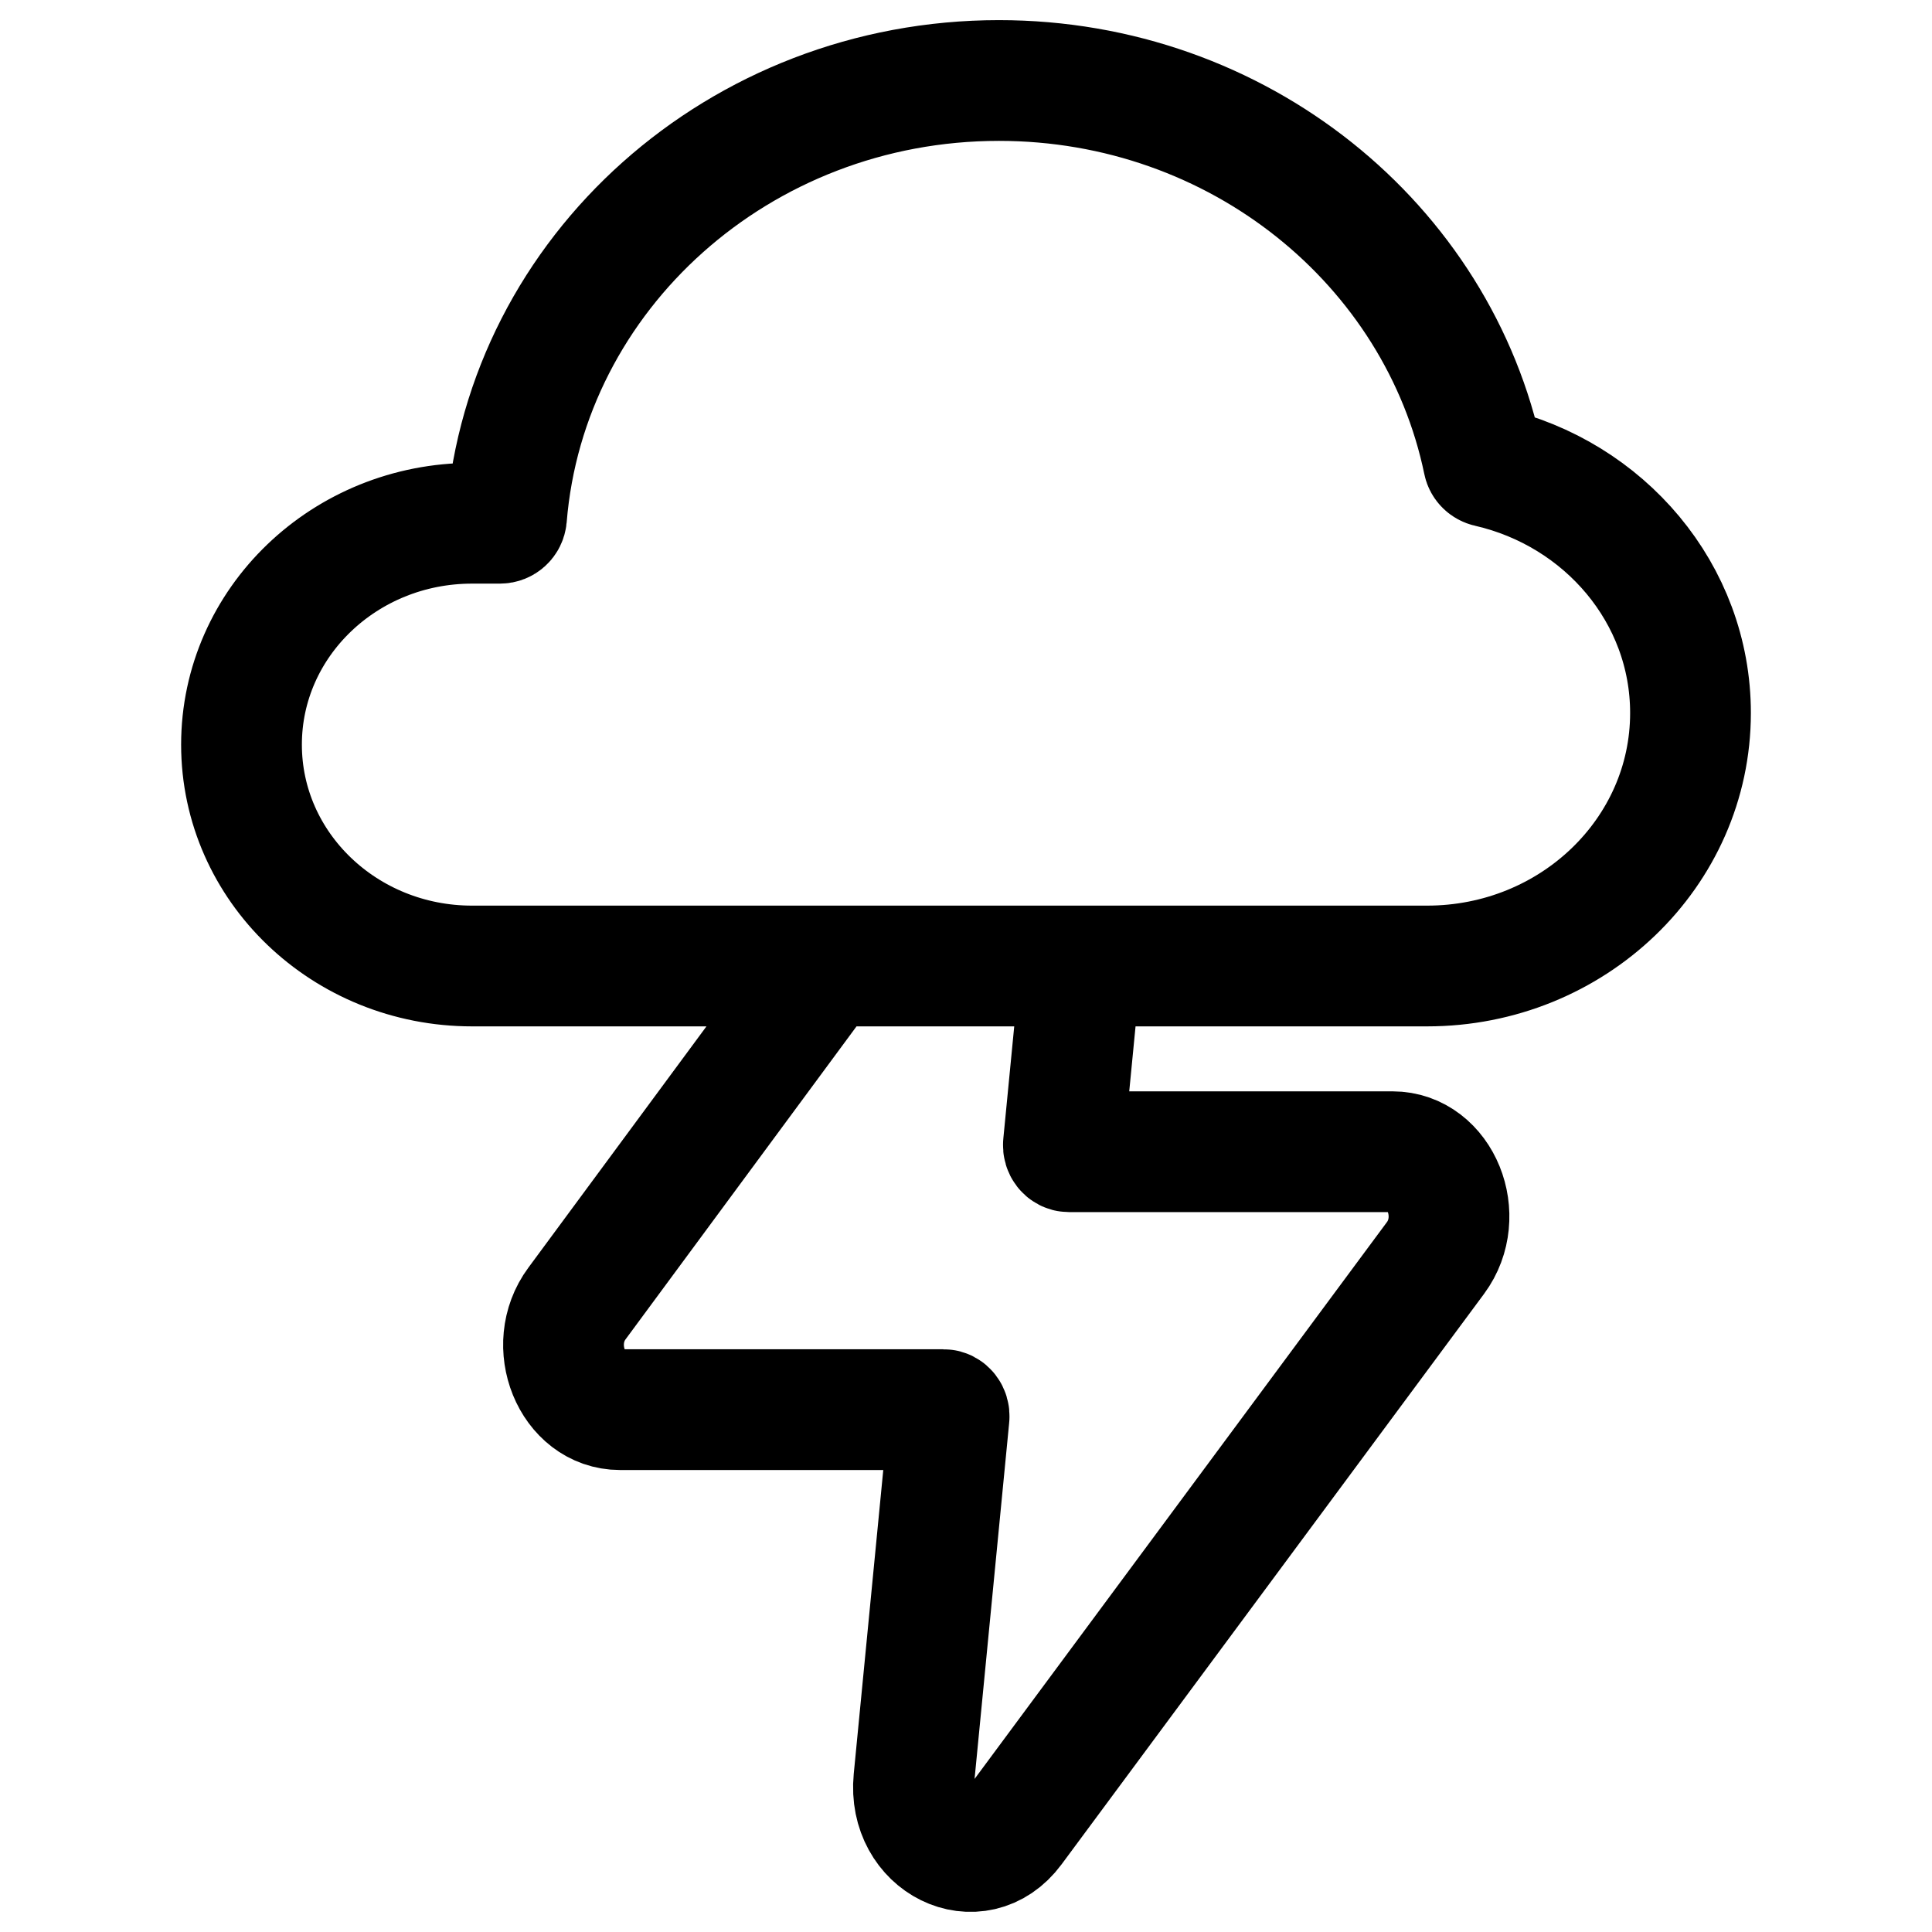 <svg width="24" height="24" viewBox="0 0 24 24" fill="none" xmlns="http://www.w3.org/2000/svg">
<path d="M13.429 11.964L13.21 14.218C13.205 14.265 13.238 14.307 13.279 14.307H17.298C17.895 14.307 18.218 15.105 17.833 15.626L12.584 22.714C12.137 23.318 11.276 22.894 11.352 22.108L11.79 17.6C11.795 17.553 11.762 17.511 11.721 17.511H7.702C7.106 17.511 6.782 16.713 7.167 16.193L10.288 11.964M17.727 12C19.535 12 21 10.593 21 8.857C21 7.374 19.93 6.13 18.491 5.8C18.459 5.793 18.434 5.768 18.428 5.738C17.868 3.036 15.386 1 12.409 1C9.184 1 6.539 3.39 6.292 6.426C6.288 6.468 6.253 6.5 6.21 6.5H5.864C4.282 6.5 3 7.731 3 9.25C3 10.769 4.282 12 5.864 12H17.727Z" stroke="black" stroke-width="1.5"/>
</svg>
